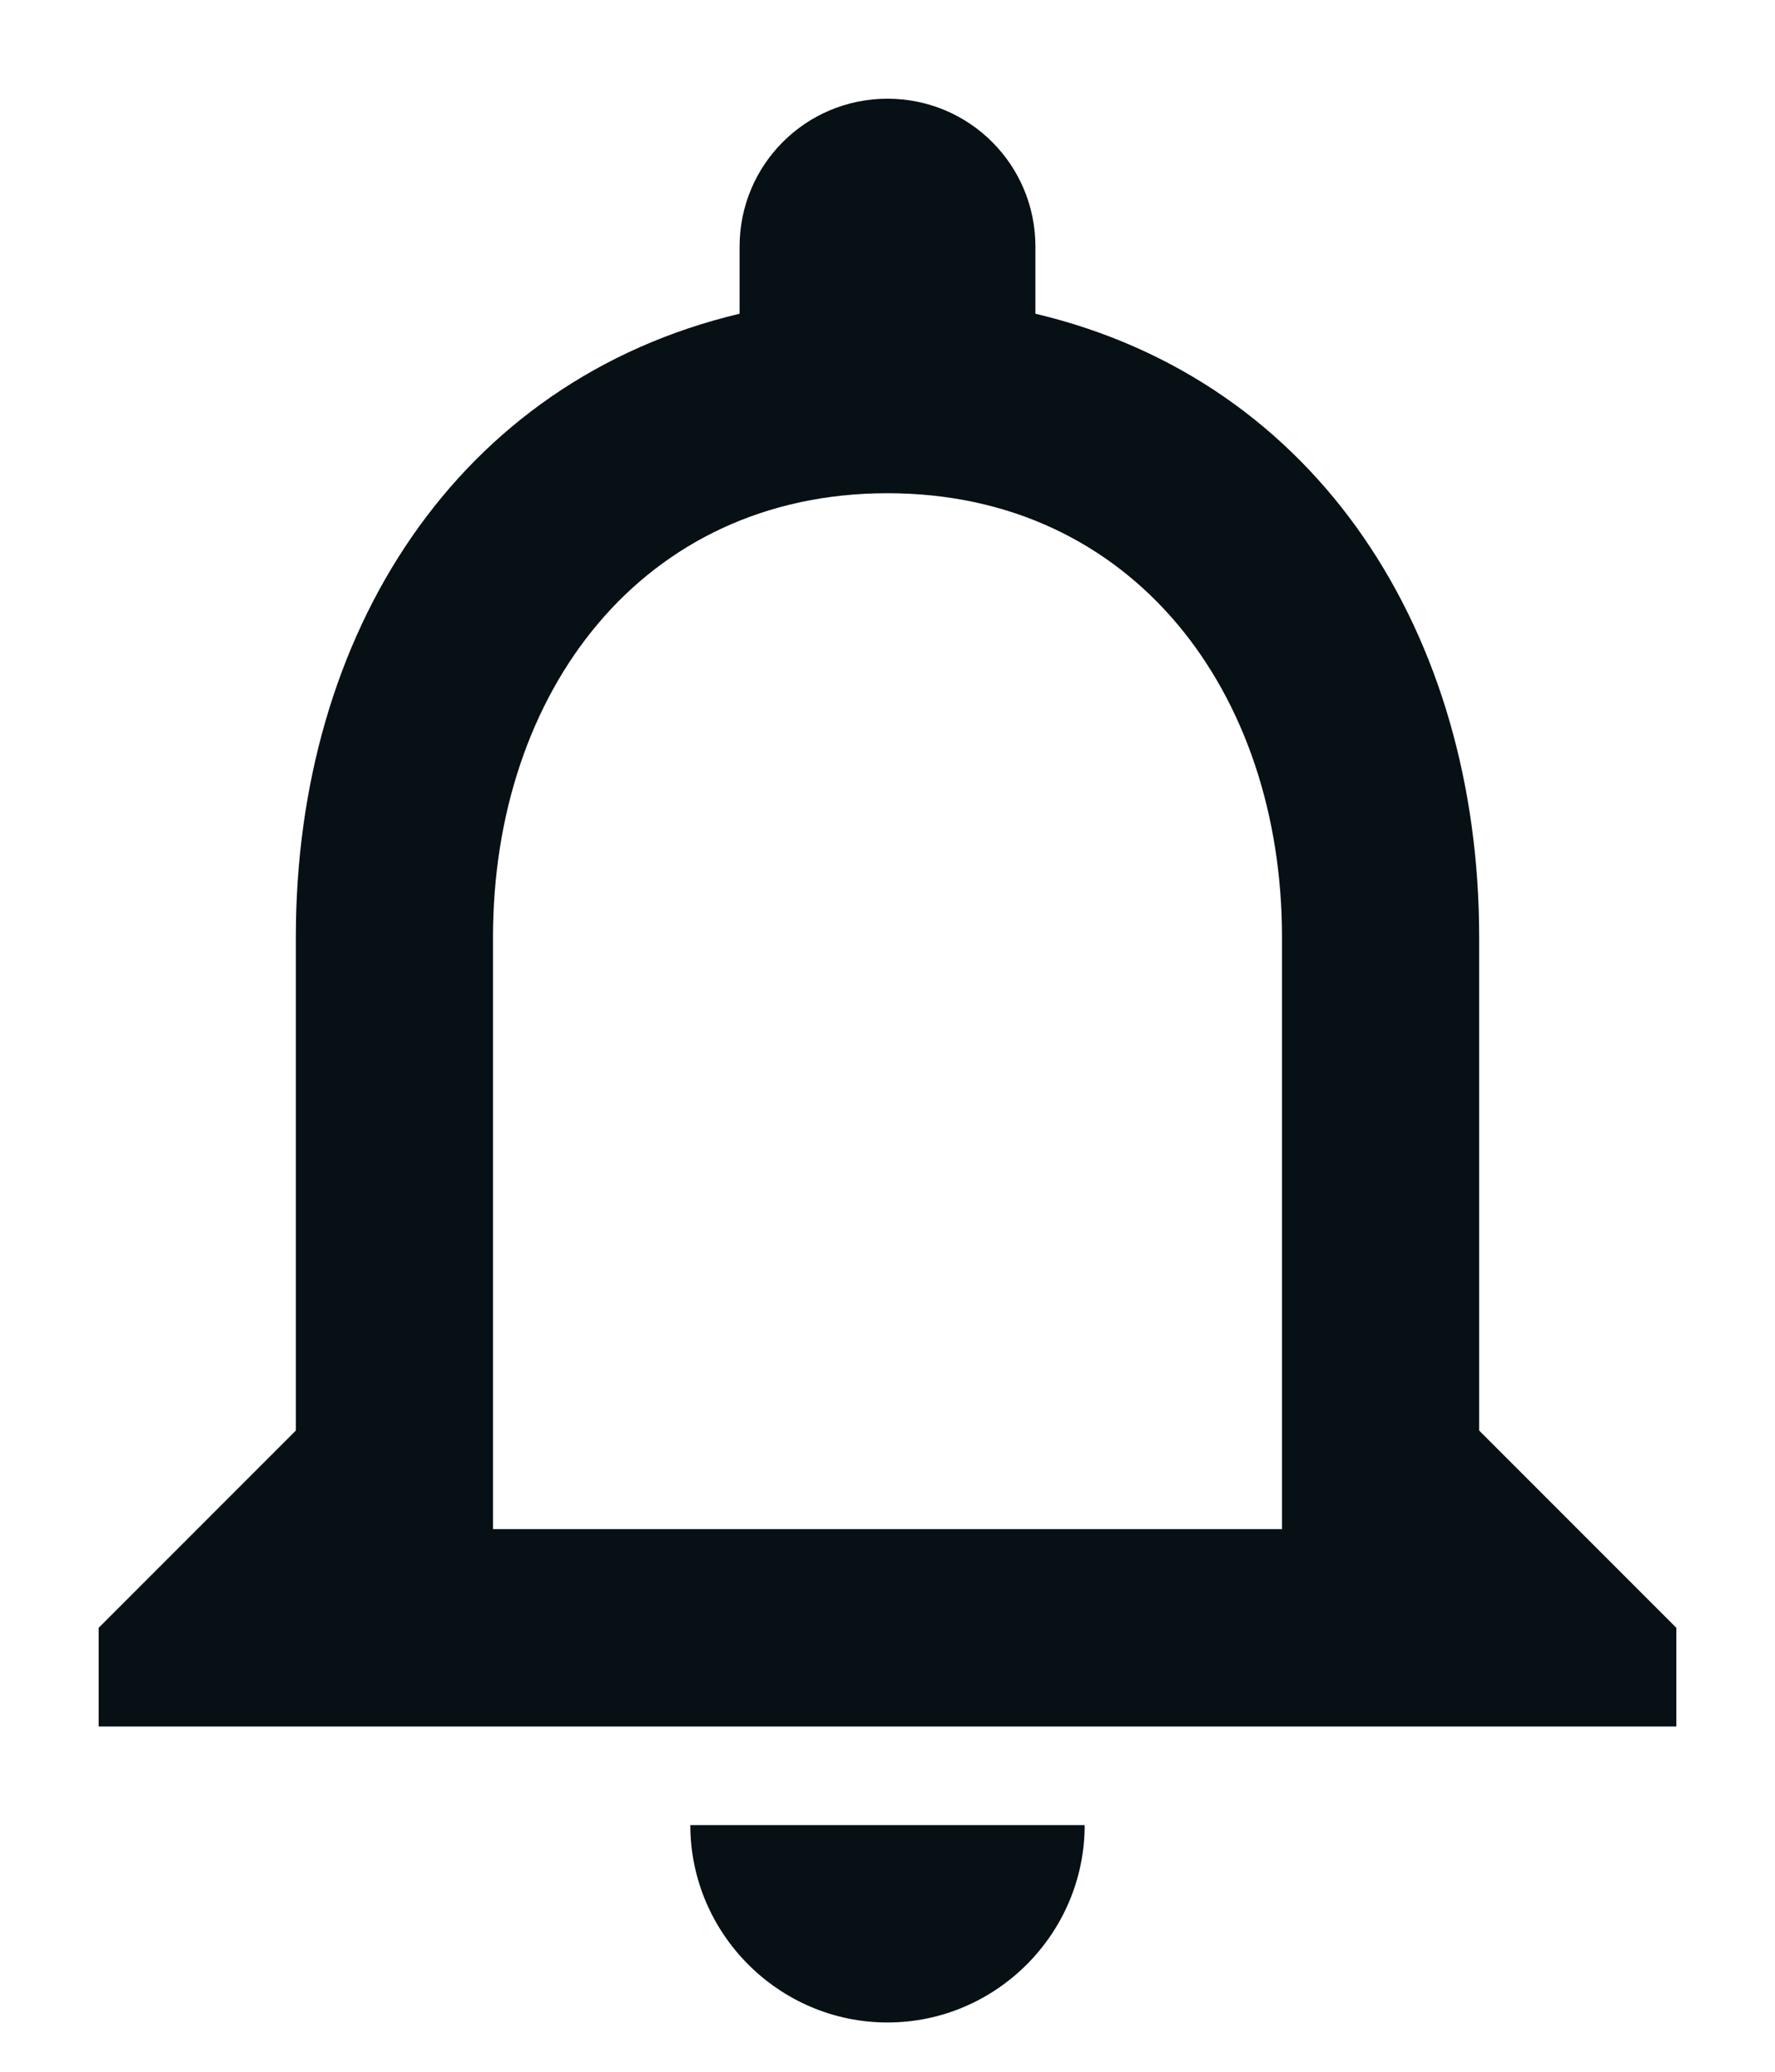 <svg width="12" height="14" viewBox="0 0 12 14" fill="none" xmlns="http://www.w3.org/2000/svg">
<path d="M6 13.667C6.733 13.667 7.333 13.067 7.333 12.333H4.667C4.667 13.067 5.267 13.667 6 13.667ZM10 9.667V6.333C10 4.287 8.913 2.573 7 2.12V1.667C7 1.113 6.553 0.667 6 0.667C5.447 0.667 5 1.113 5 1.667V2.12C3.093 2.573 2 4.28 2 6.333V9.667L0.667 11V11.667H11.333V11L10 9.667ZM8.667 10.333H3.333V6.333C3.333 4.68 4.34 3.333 6 3.333C7.66 3.333 8.667 4.68 8.667 6.333V10.333Z" fill="#071015"/>
</svg>
